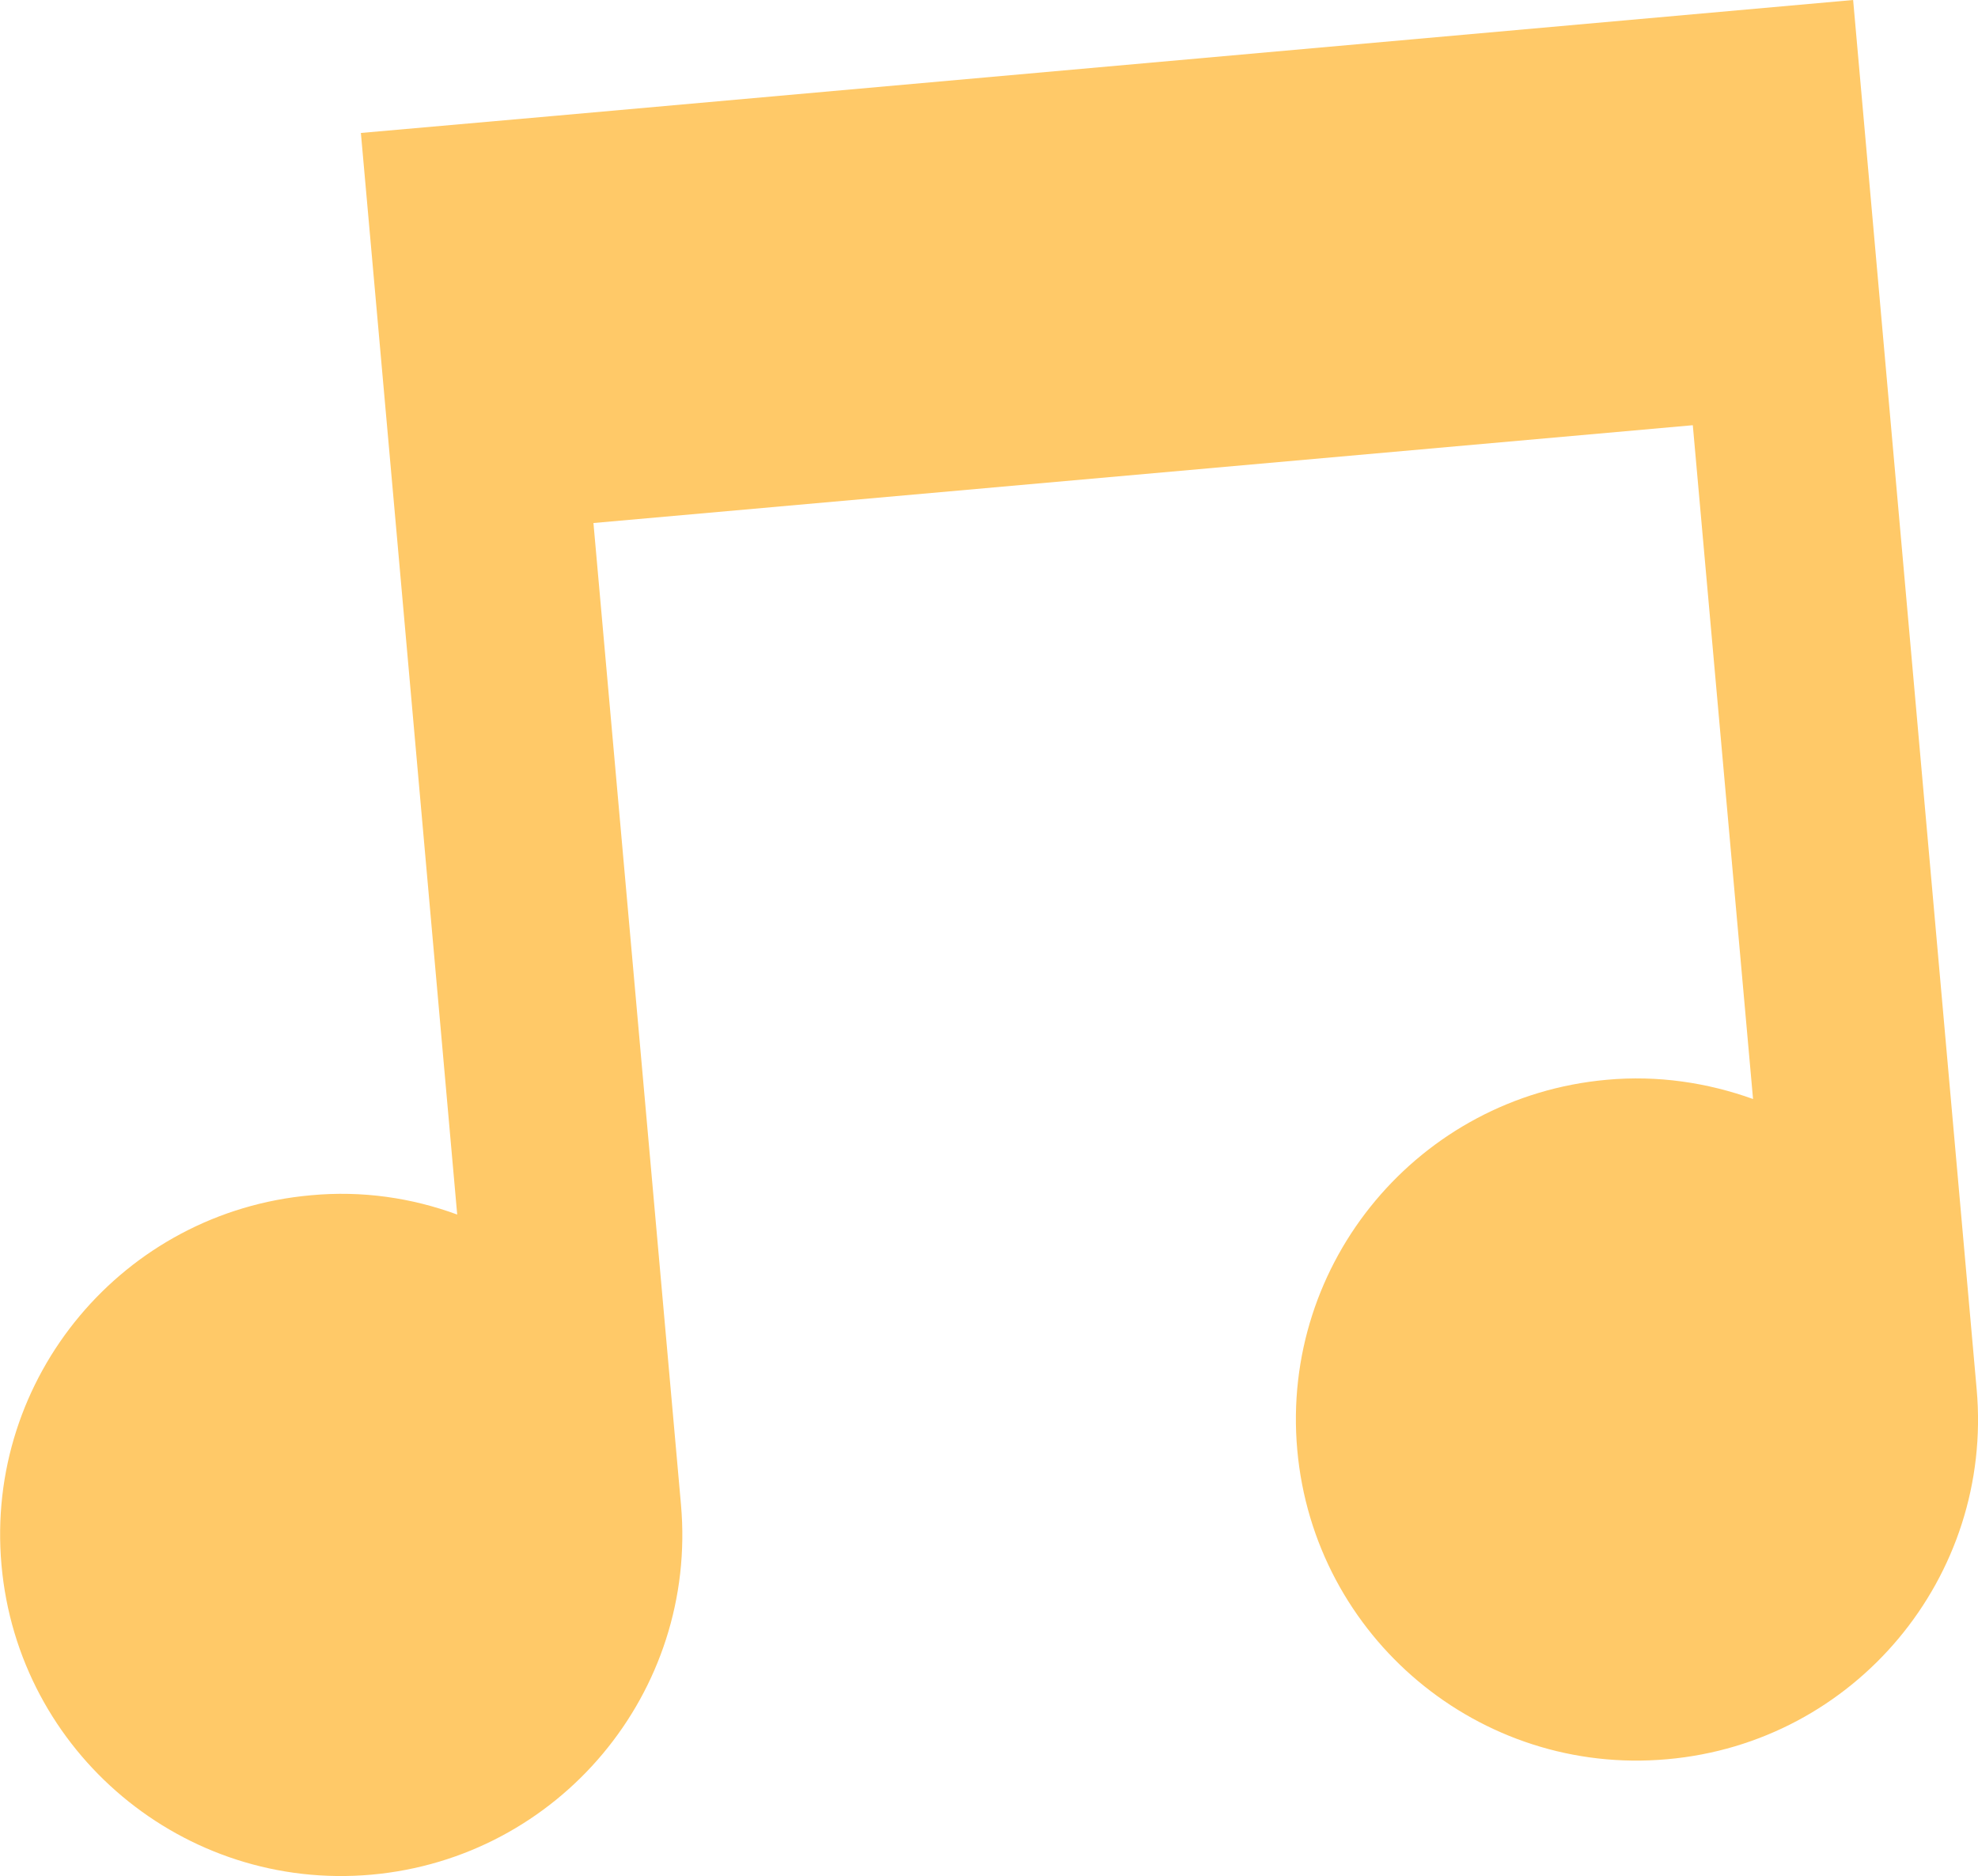 <svg version="1.1" id="图层_1" x="0px" y="0px" width="25.218px" height="23.918px" viewBox="0 0 25.218 23.918" enable-background="new 0 0 25.218 23.918" xml:space="preserve" xmlns="http://www.w3.org/2000/svg" xmlns:xlink="http://www.w3.org/1999/xlink" xmlns:xml="http://www.w3.org/XML/1998/namespace">
  <linearGradient id="SVGID_1_" gradientUnits="userSpaceOnUse" x1="12.609" y1="139.548" x2="12.609" y2="23.602">
    <stop offset="0" style="stop-color:#BD9449"/>
    <stop offset="1" style="stop-color:#FFC968"/>
  </linearGradient>
  <path fill="url(#SVGID_1_)" d="M24.088,5.198L23.626,0L7.105,1.474L4.602,1.695H4.601l0.464,5.197l0.764,8.592
	c-0.579-0.213-1.211-0.307-1.863-0.246c-2.394,0.211-4.16,2.324-3.947,4.713c0.213,2.395,2.326,4.161,4.715,3.949
	c2.395-0.214,4.16-2.326,3.948-4.718L7.566,6.668l14.016-1.247l0.768,8.59c-0.58-0.208-1.212-0.305-1.865-0.245
	c-2.394,0.215-4.159,2.326-3.946,4.717c0.214,2.392,2.325,4.16,4.716,3.945c2.394-0.21,4.159-2.325,3.946-4.716L24.088,5.198z" class="color c1"/>
</svg>